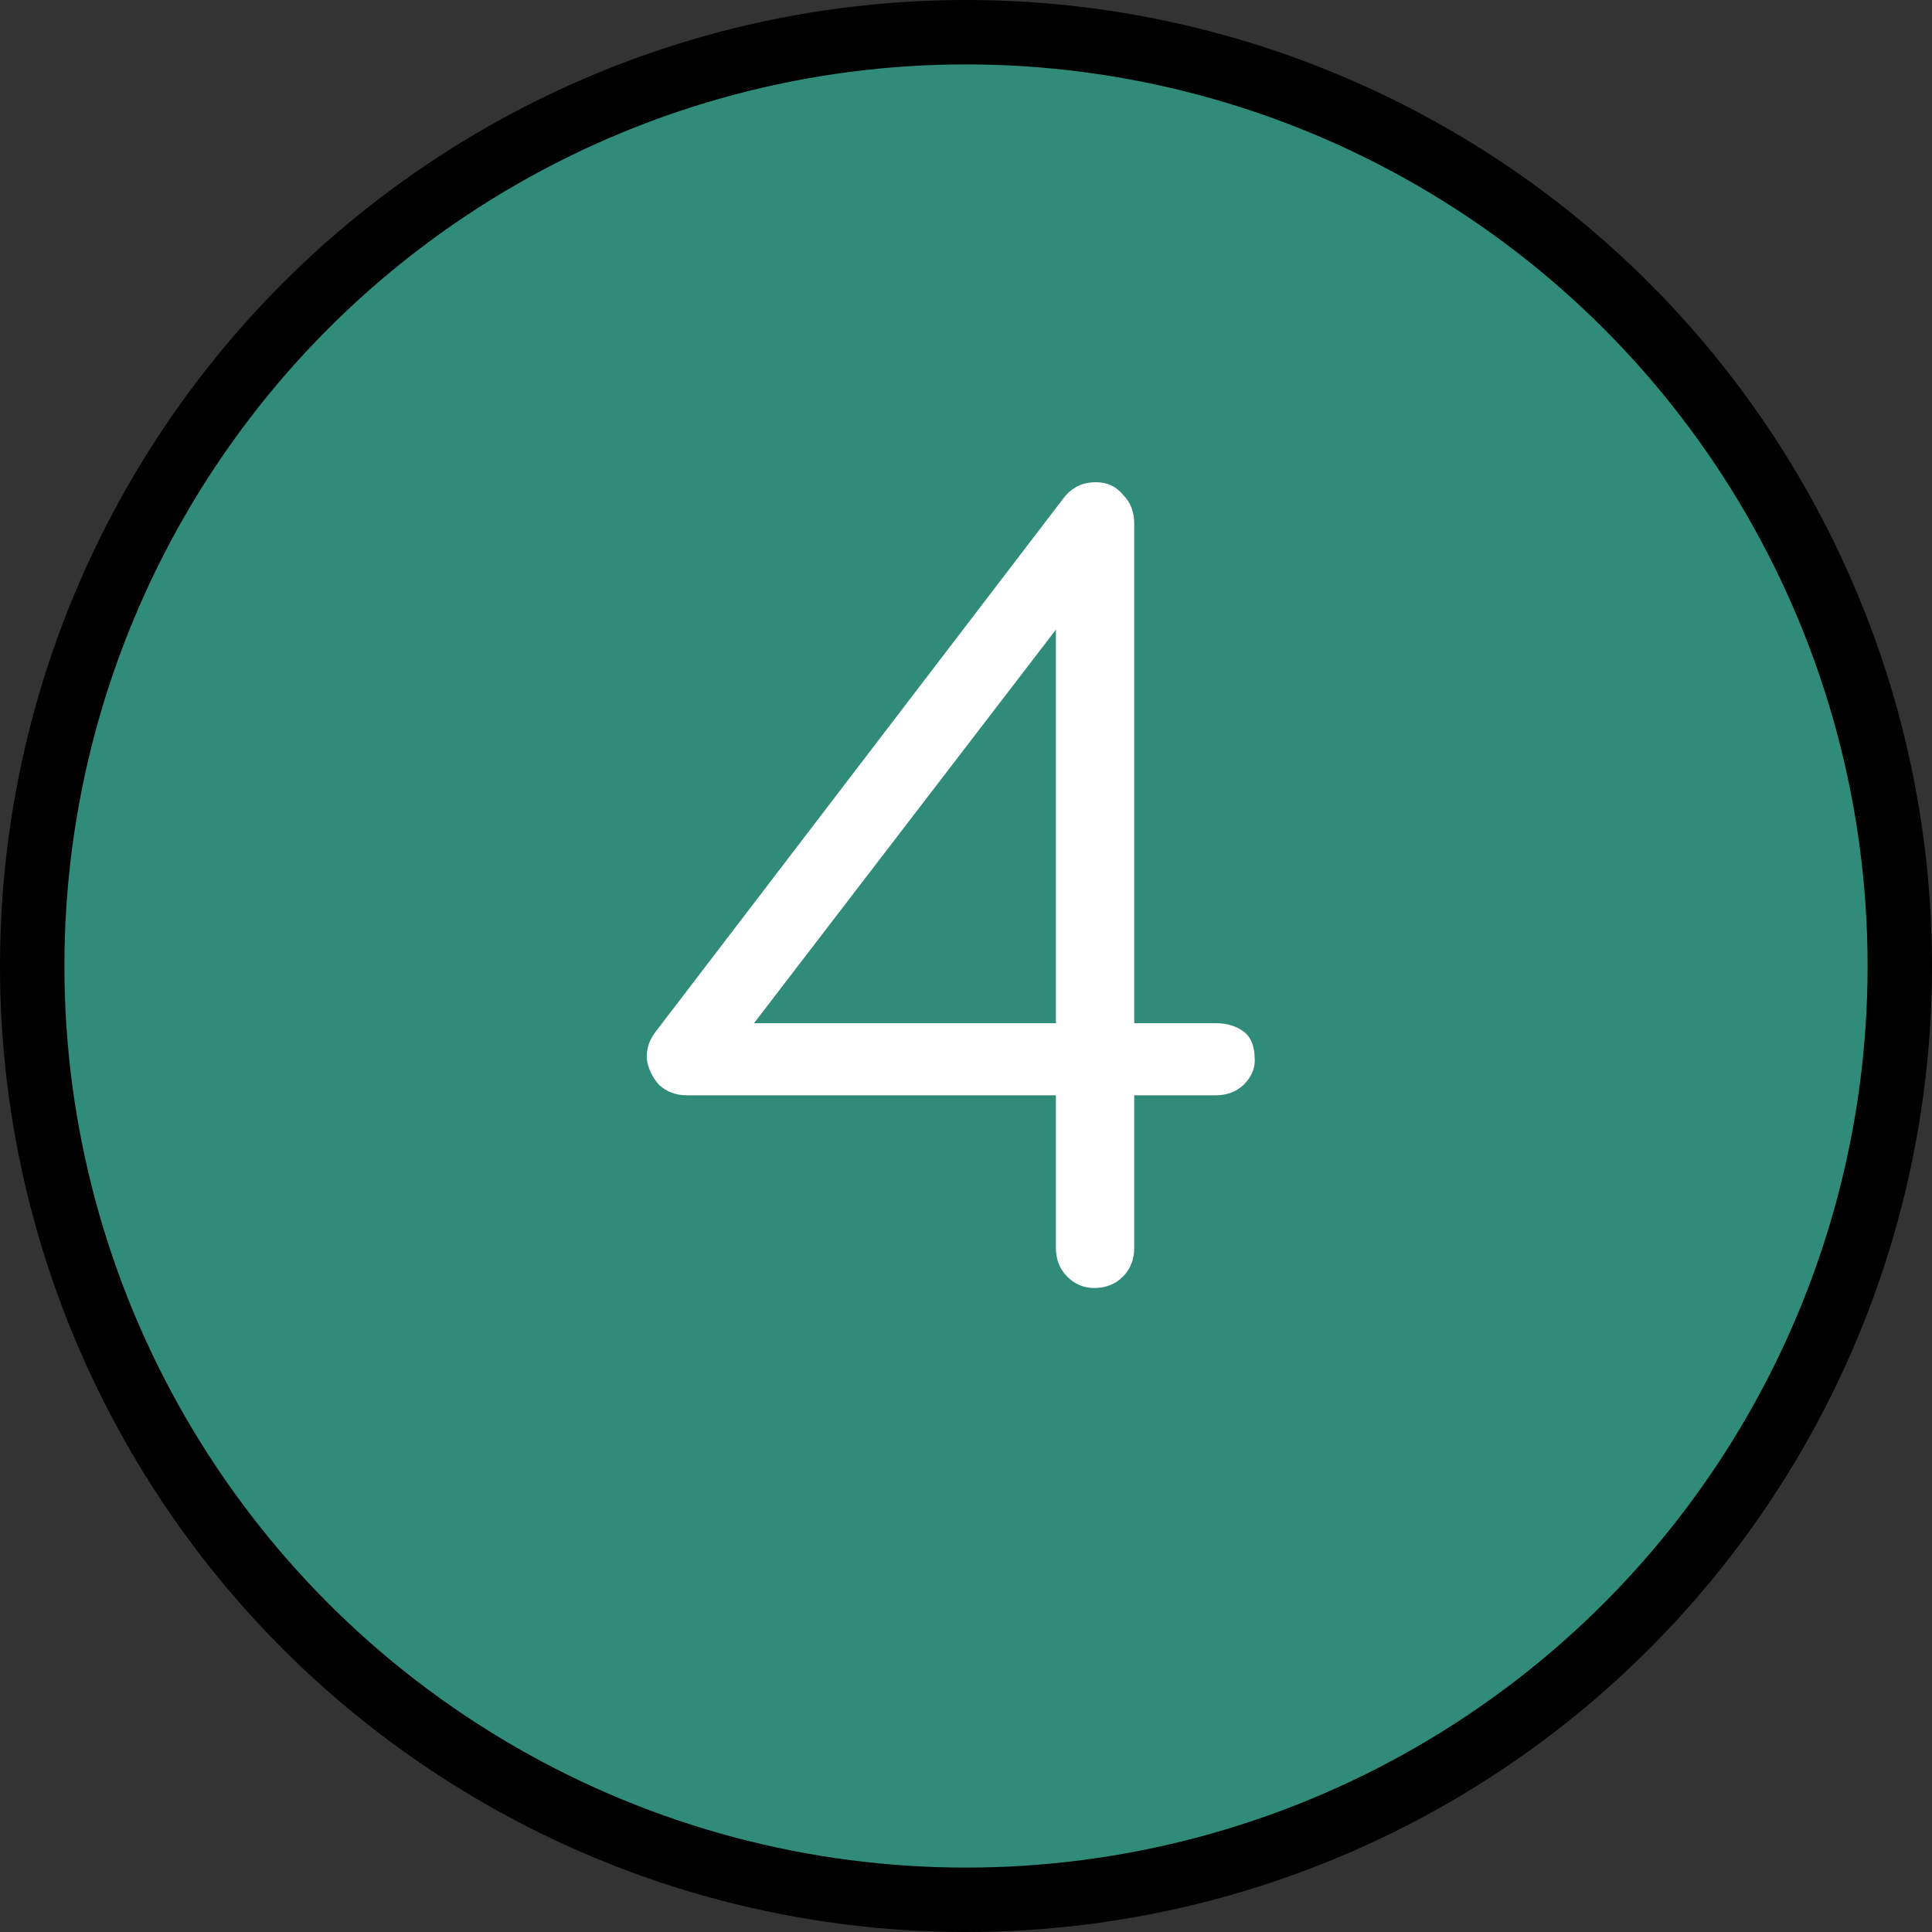 <svg width="30" height="30" viewBox="0 0 30 30" fill="none" xmlns="http://www.w3.org/2000/svg">
<rect x="0" y="0" width="30" height="30" fill="#333333" stroke="none"/>
<circle cx="15" cy="15" r="14.5" fill="#308C78" stroke="black"/>
<path d="M16.988 20C16.828 20 16.69 19.941 16.572 19.824C16.455 19.707 16.396 19.557 16.396 19.376V17.008H10.668C10.498 17.008 10.354 16.955 10.236 16.848C10.13 16.731 10.066 16.597 10.044 16.448C10.034 16.299 10.076 16.16 10.172 16.032L16.508 7.744C16.562 7.669 16.626 7.611 16.7 7.568C16.786 7.515 16.892 7.488 17.02 7.488C17.191 7.488 17.33 7.552 17.436 7.68C17.554 7.797 17.612 7.947 17.612 8.128V15.888H18.876C19.047 15.888 19.191 15.931 19.308 16.016C19.426 16.101 19.484 16.251 19.484 16.464C19.484 16.603 19.426 16.731 19.308 16.848C19.191 16.955 19.047 17.008 18.876 17.008H17.612V19.376C17.612 19.557 17.554 19.707 17.436 19.824C17.319 19.941 17.17 20 16.988 20ZM11.34 16.368L11.116 15.888H16.396V9.024L16.716 9.36L11.34 16.368Z" fill="white"/>
</svg>
